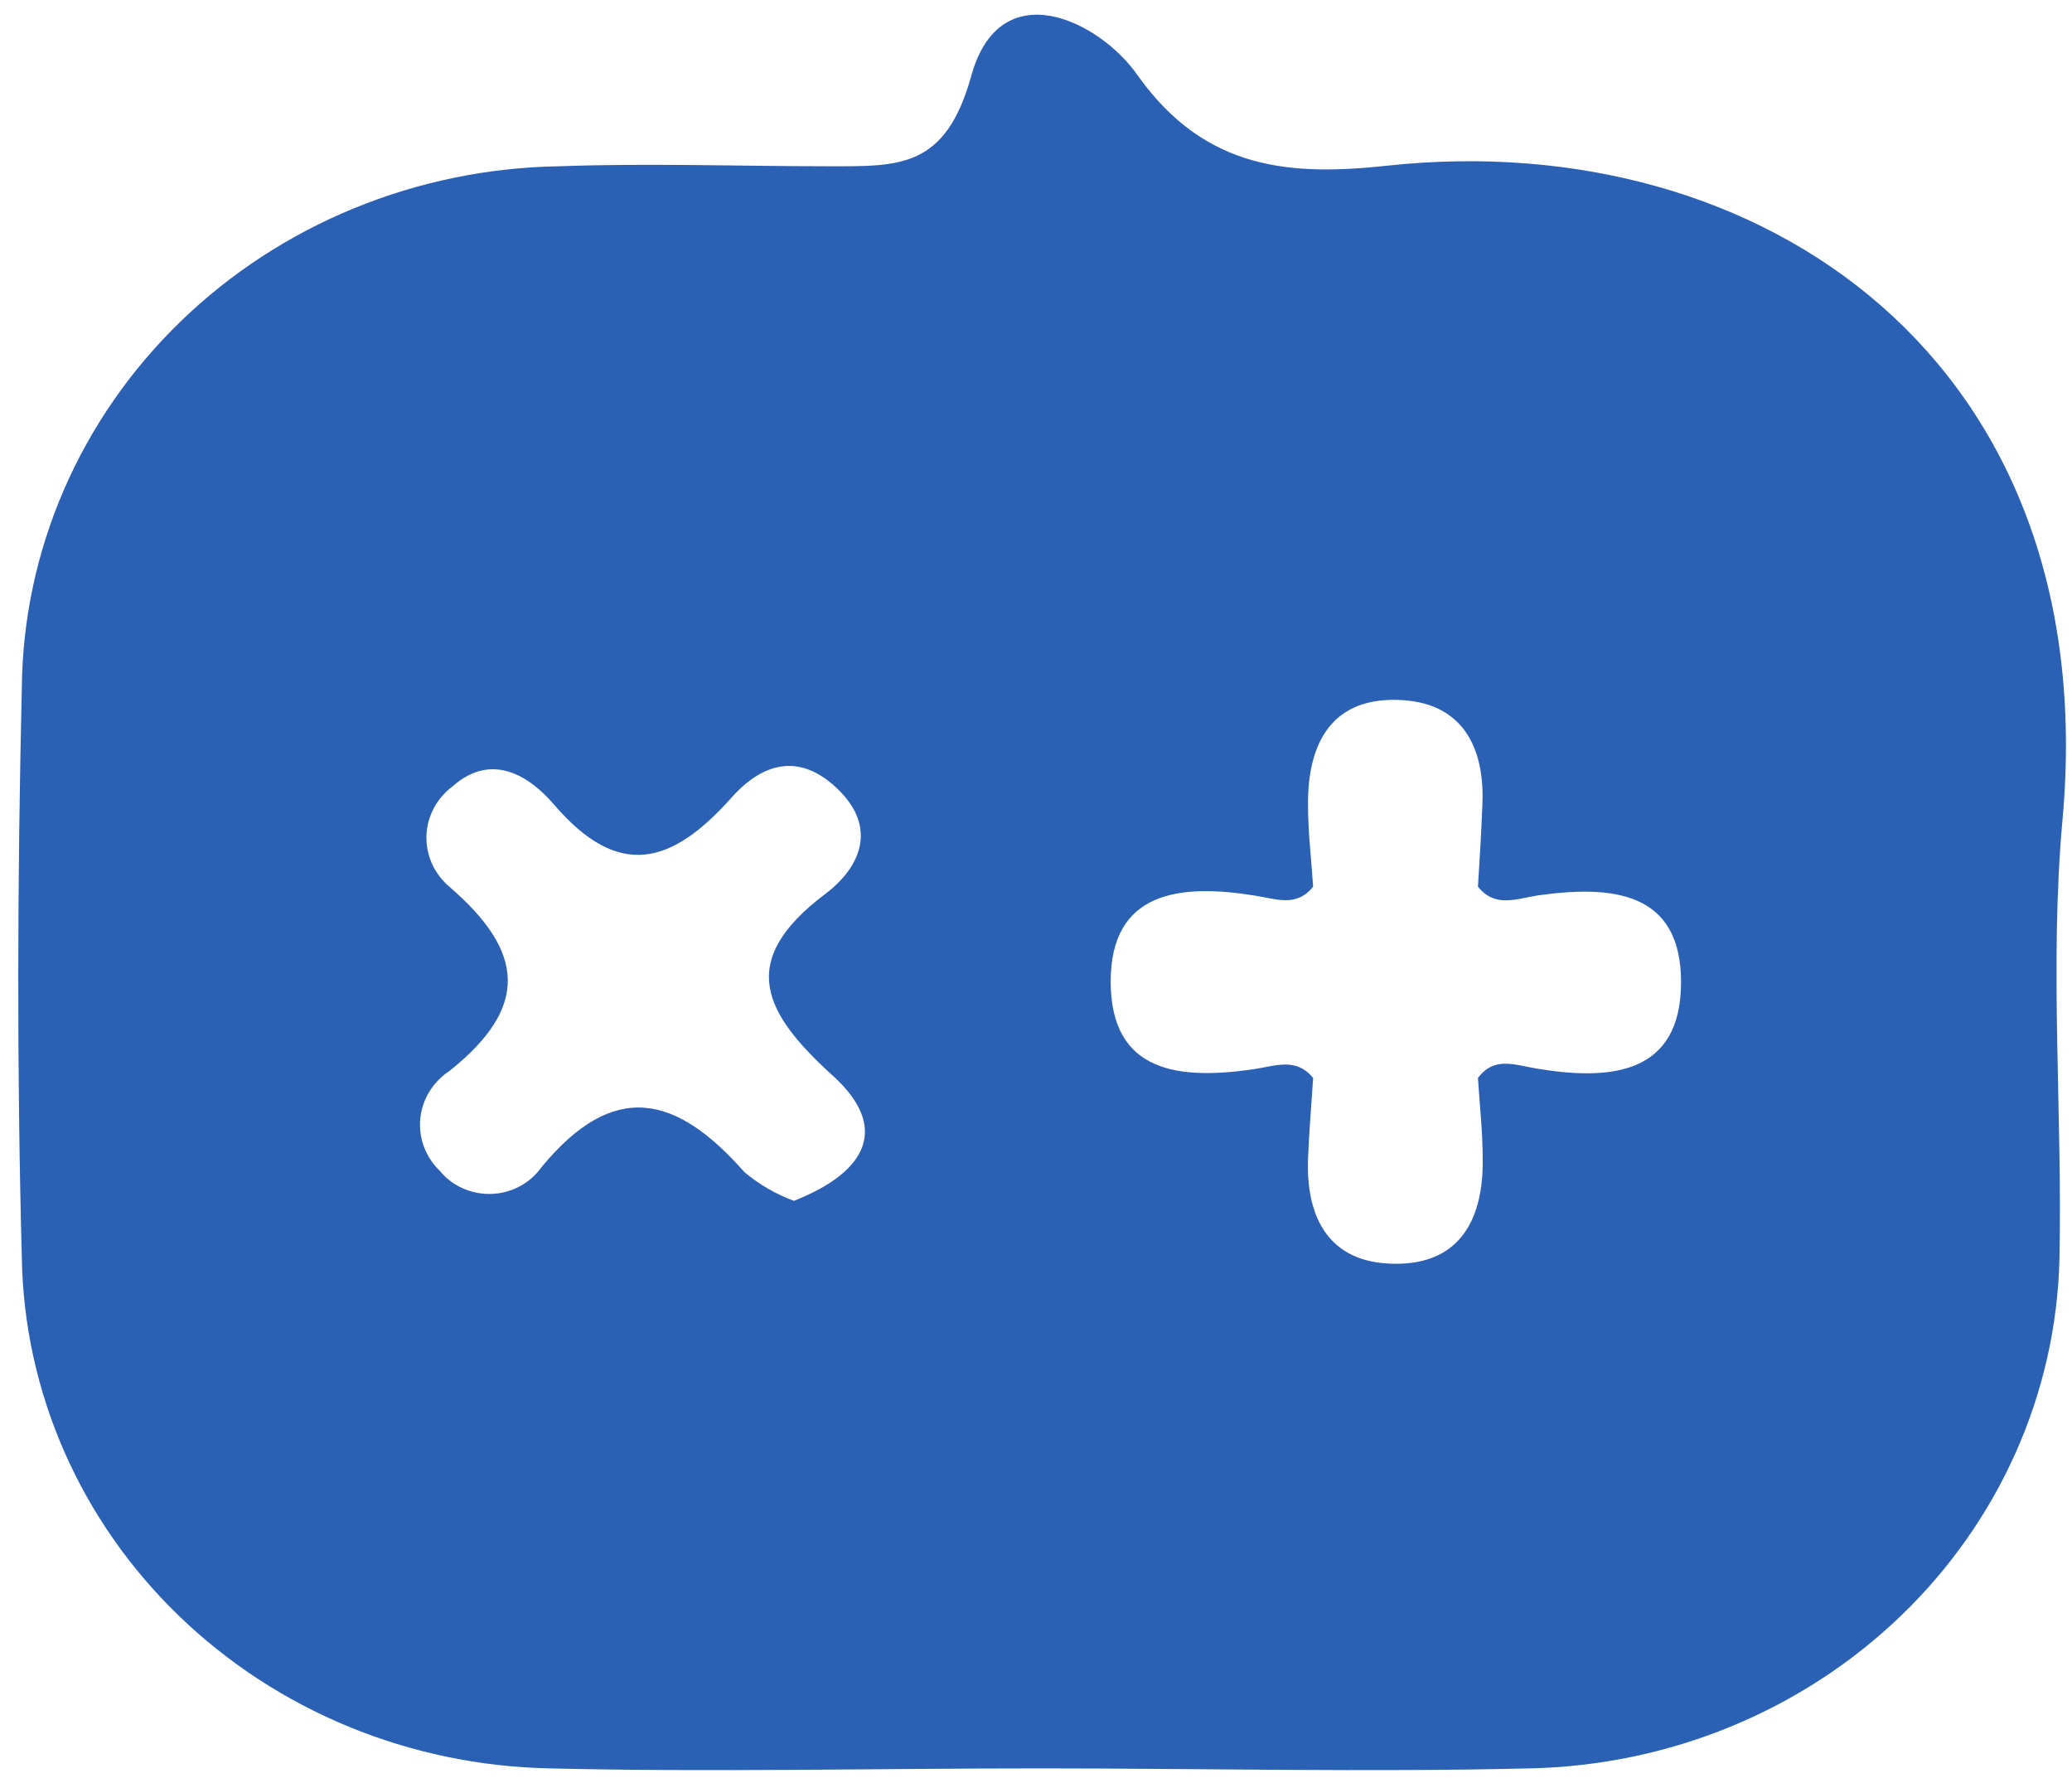<svg width="86" height="74" viewBox="0 0 86 74" fill="none" xmlns="http://www.w3.org/2000/svg">
<path d="M43.15 73.388C36.365 73.388 29.579 73.55 22.808 73.388C17.017 73.273 11.498 70.999 7.413 67.045C3.328 63.092 0.995 57.766 0.906 52.19C0.695 44.317 0.723 36.417 0.906 28.544C0.956 22.849 3.316 17.399 7.481 13.355C11.646 9.312 17.287 6.995 23.201 6.9C26.938 6.765 30.689 6.9 34.44 6.9C37.32 6.9 39.245 6.995 40.312 3.153C41.507 -1.189 45.665 0.867 47.238 3.153C50.048 7.09 53.617 7.306 57.606 6.873C73.13 5.209 87.334 14.99 85.606 34.023C85.058 40.056 85.606 46.197 85.479 52.258C85.343 57.827 82.982 63.132 78.886 67.068C74.791 71.004 69.278 73.267 63.493 73.388C56.721 73.55 49.936 73.388 43.15 73.388ZM54.502 44.736C54.431 45.859 54.333 46.968 54.291 48.091C54.207 50.364 55.035 52.271 57.564 52.434C60.514 52.623 61.582 50.688 61.54 48.091C61.54 46.968 61.414 45.859 61.343 44.736C62.018 43.83 62.861 44.195 63.774 44.344C66.837 44.858 69.759 44.601 69.773 40.786C69.787 36.972 66.893 36.728 63.816 37.161C62.903 37.31 62.046 37.675 61.343 36.796C61.414 35.673 61.484 34.55 61.526 33.428C61.638 31.141 60.795 29.234 58.253 29.058C55.274 28.855 54.263 30.844 54.291 33.428C54.291 34.55 54.431 35.673 54.502 36.796C53.799 37.675 52.956 37.296 52.043 37.161C48.995 36.674 46.086 36.972 46.1 40.759C46.114 44.547 48.98 44.818 52.043 44.371C52.942 44.236 53.799 43.871 54.502 44.736ZM32.951 49.836C36.098 48.592 36.87 46.725 34.566 44.642C31.757 42.085 30.506 39.921 34.243 37.107C35.789 35.944 36.491 34.199 34.538 32.535C32.852 31.101 31.349 31.967 30.324 33.144C27.893 35.849 25.702 36.539 23.004 33.401C22.021 32.251 20.447 31.169 18.79 32.629C18.461 32.874 18.193 33.186 18.005 33.542C17.816 33.899 17.712 34.291 17.7 34.691C17.688 35.09 17.768 35.488 17.935 35.854C18.101 36.22 18.35 36.547 18.663 36.809C21.796 39.515 21.965 41.801 18.663 44.439C18.321 44.663 18.034 44.957 17.823 45.3C17.612 45.642 17.483 46.026 17.444 46.423C17.405 46.82 17.458 47.22 17.598 47.595C17.738 47.97 17.963 48.31 18.256 48.592C18.51 48.902 18.837 49.151 19.21 49.316C19.583 49.482 19.992 49.561 20.402 49.547C20.813 49.532 21.214 49.425 21.573 49.233C21.933 49.041 22.24 48.771 22.47 48.443C25.491 44.777 28.09 45.453 30.9 48.646C31.508 49.153 32.201 49.556 32.951 49.836Z" fill="#2B61B5"/>
</svg>
